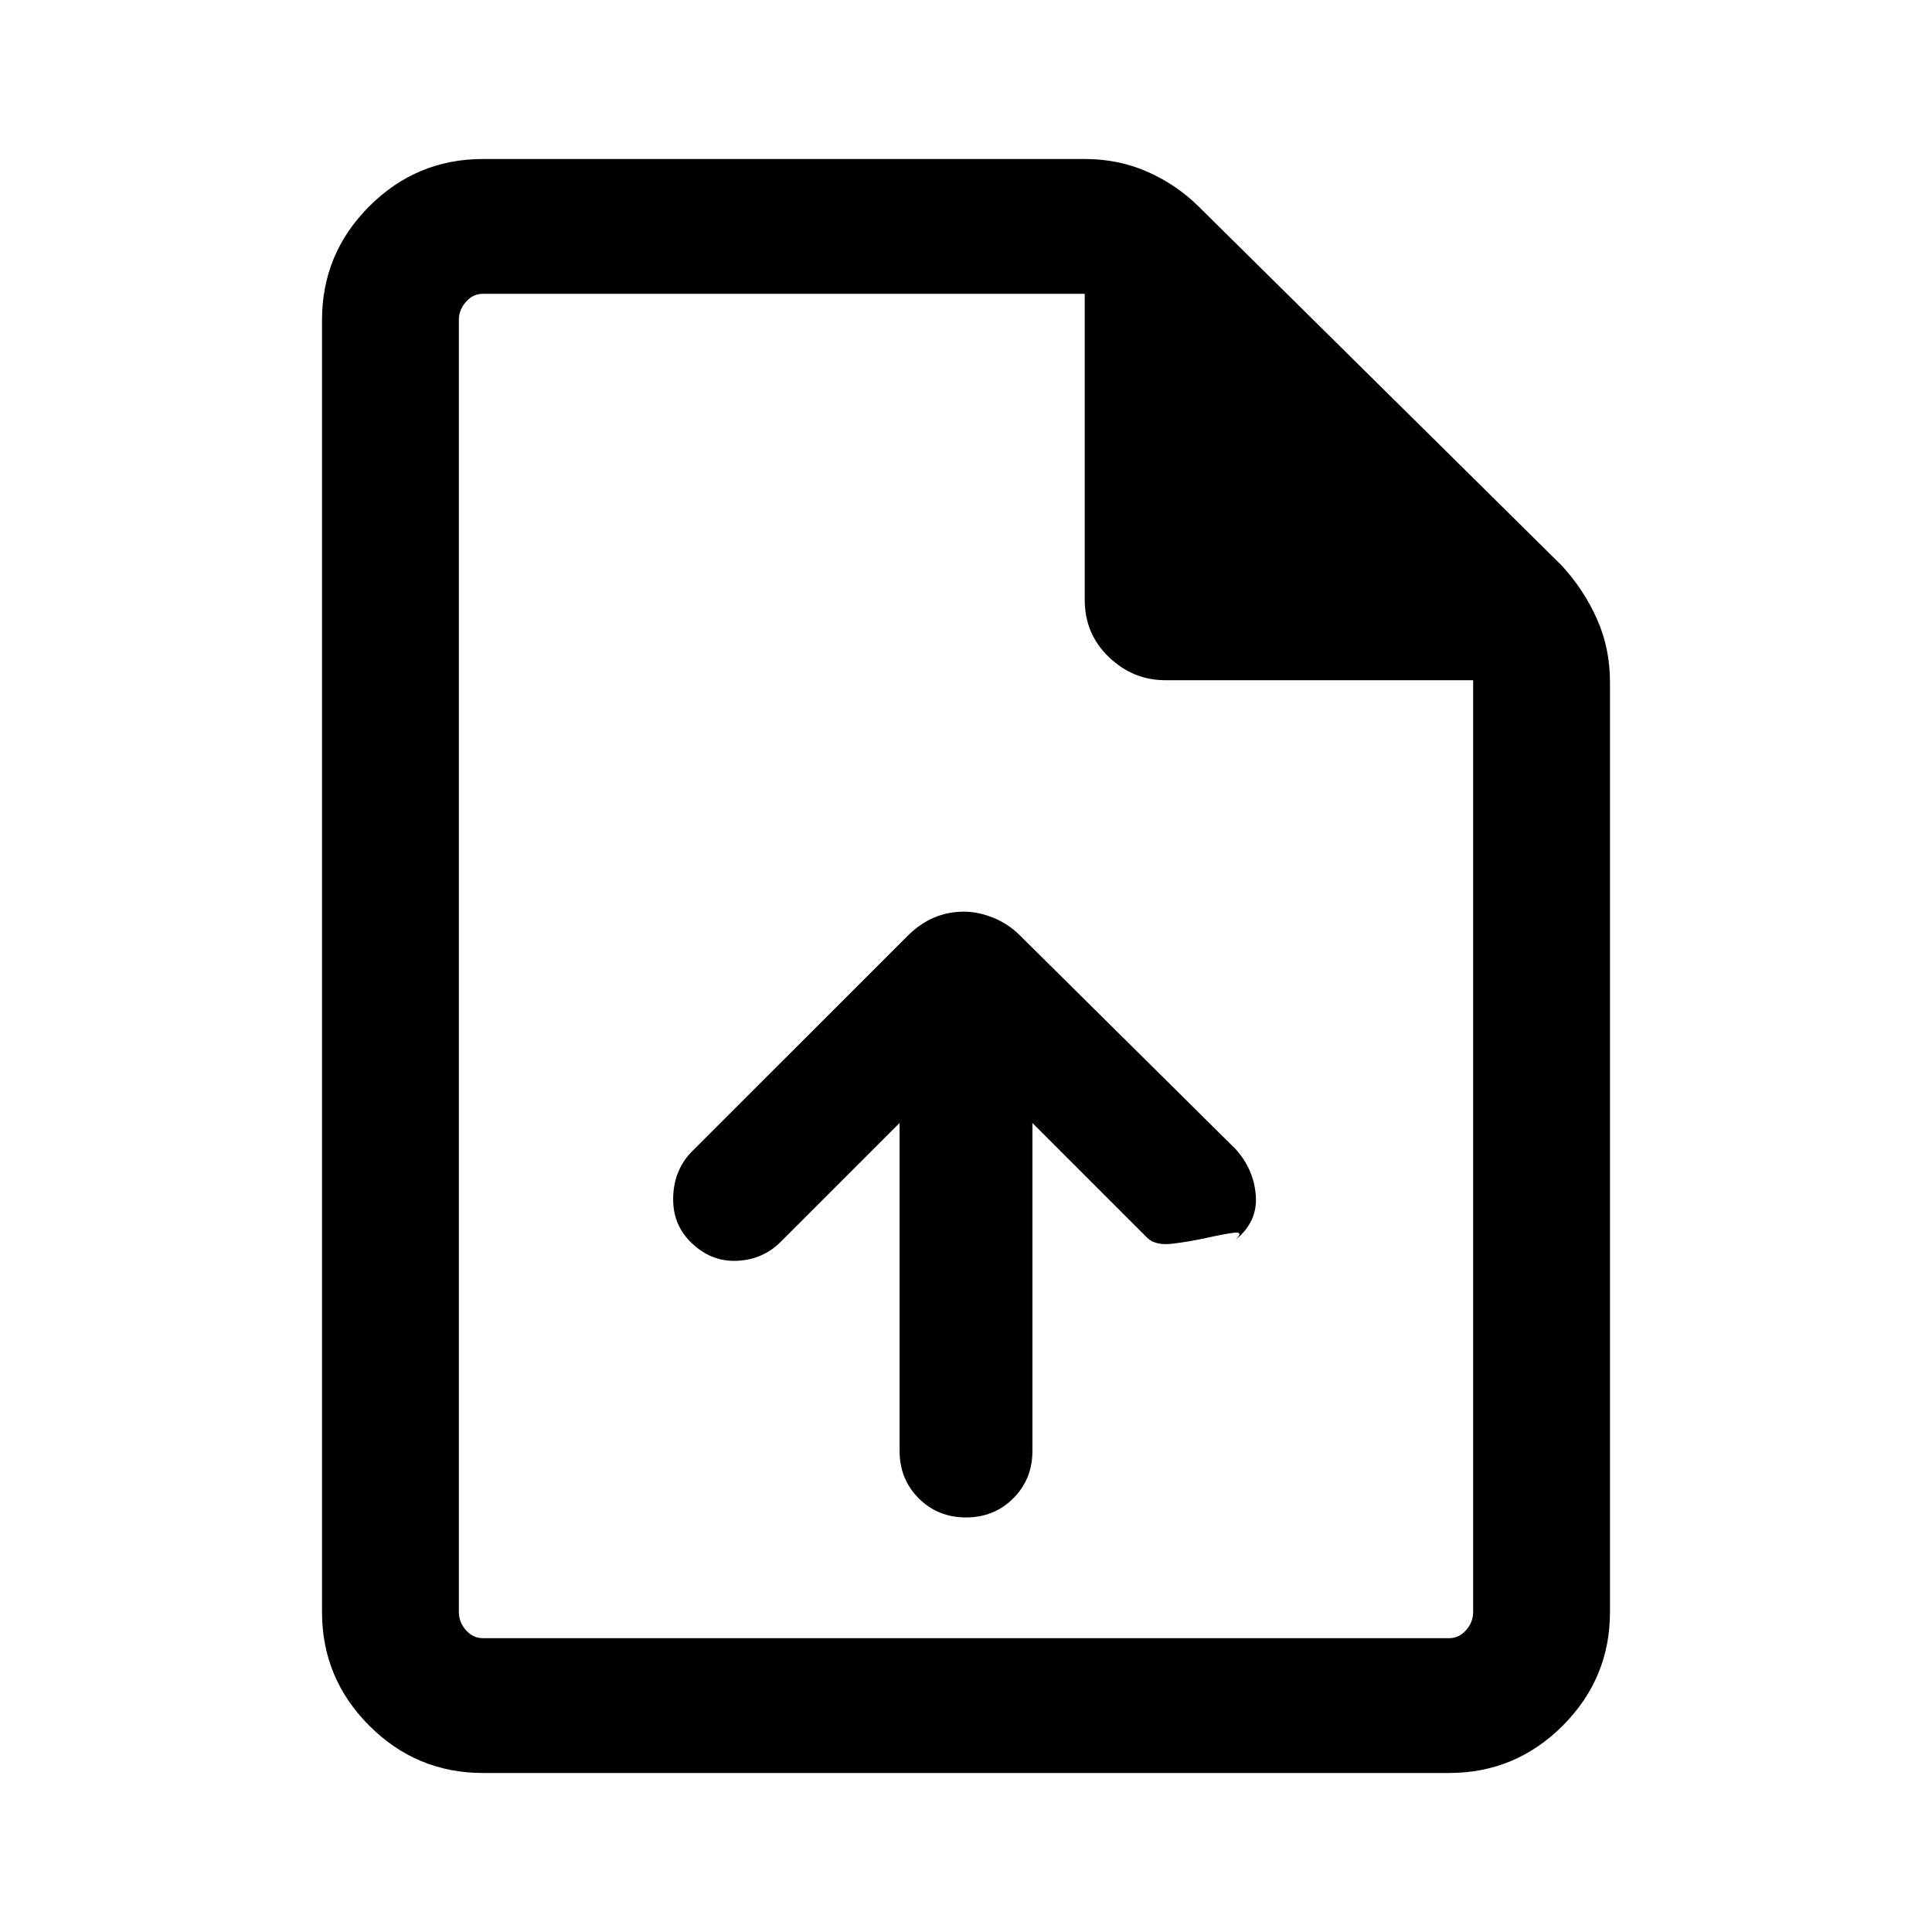 <svg xmlns="http://www.w3.org/2000/svg" height="40" width="40"><path d="M18.625 23.25v6.792q0 .583.396.979t.979.396q.583 0 .979-.396t.396-.979V23.25l2.375 2.375q.167.167.521.125.354-.042.729-.125.375-.083.562-.104.188-.021.021.146.459-.375.417-.917-.042-.542-.417-.958l-4.458-4.417q-.25-.25-.563-.375-.312-.125-.604-.125-.333 0-.625.125-.291.125-.541.375l-4.459 4.458q-.375.375-.395.938-.021.562.354.937.416.417.958.396.542-.021.917-.396ZM10 36.708q-1.375 0-2.354-.979-.979-.979-.979-2.354V6.625q0-1.375.979-2.354.979-.979 2.354-.979h12.458q.709 0 1.313.271.604.27 1.062.729l7.5 7.416q.459.5.729 1.105.271.604.271 1.312v19.25q0 1.375-.979 2.354-.979.979-2.354.979Zm12.458-24.291V6.083H10q-.208 0-.354.167t-.146.375v26.75q0 .208.146.375t.354.167h20q.208 0 .354-.167t.146-.375V14.083h-6.375q-.667 0-1.167-.479t-.5-1.187ZM9.5 6.083v8-8V33.917 6.083Z"/></svg>